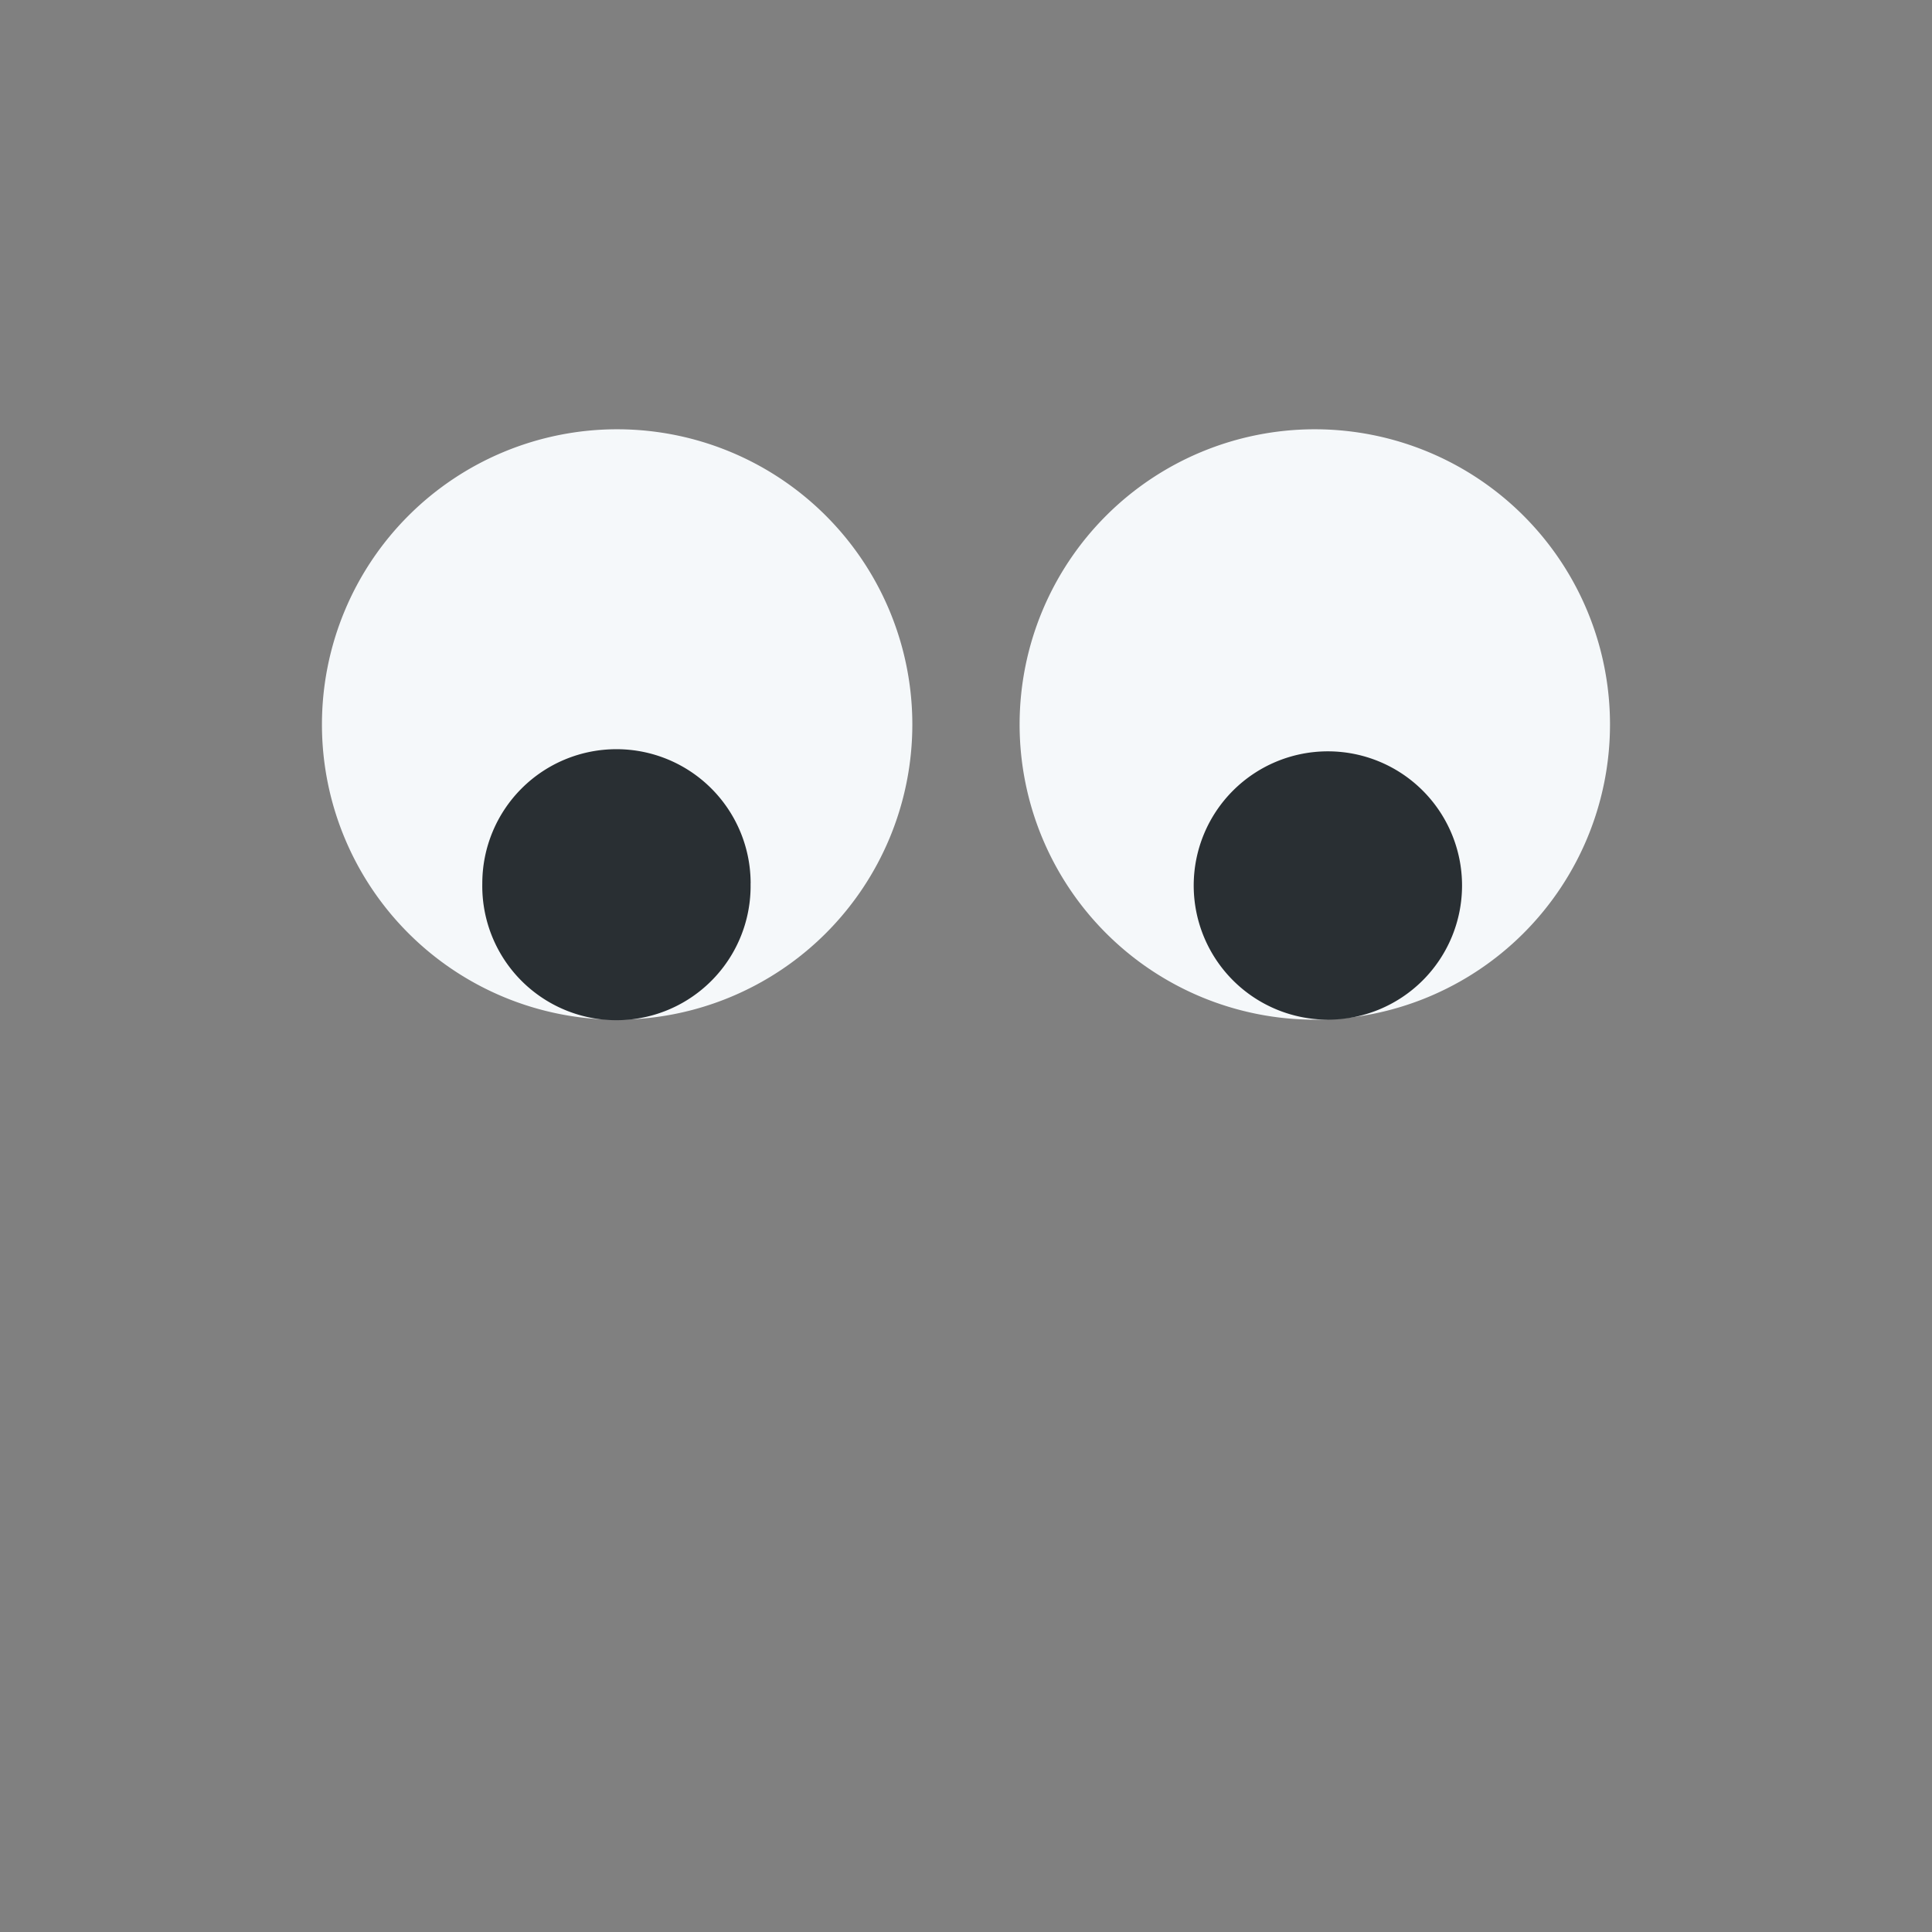 <svg width="100" height="100" viewBox="0 0 45 45" xmlns="http://www.w3.org/2000/svg"><rect x="0" y="0" width="45" height="45" fill="#808080" stroke="none"/><defs><clipPath id="a"><path d="M0 36h36V0H0v36z"/></clipPath></defs><g clip-path="url(#a)" transform="matrix(1.25 0 0 -1.25 0 45)"><path d="M30 22.5a5.5 5.5 0 10-11.001.001A5.5 5.5 0 0030 22.5M17 22.5a5.5 5.5 0 10-11.001.001A5.5 5.5 0 0017 22.5" fill="#f5f8fa"/><path d="M13.986 19.54a2.5 2.5 0 10-4.999 0 2.5 2.5 0 005 0M27.243 19.5a2.5 2.5 0 10-5 0 2.5 2.5 0 005 0" fill="#292f33"/></g></svg>